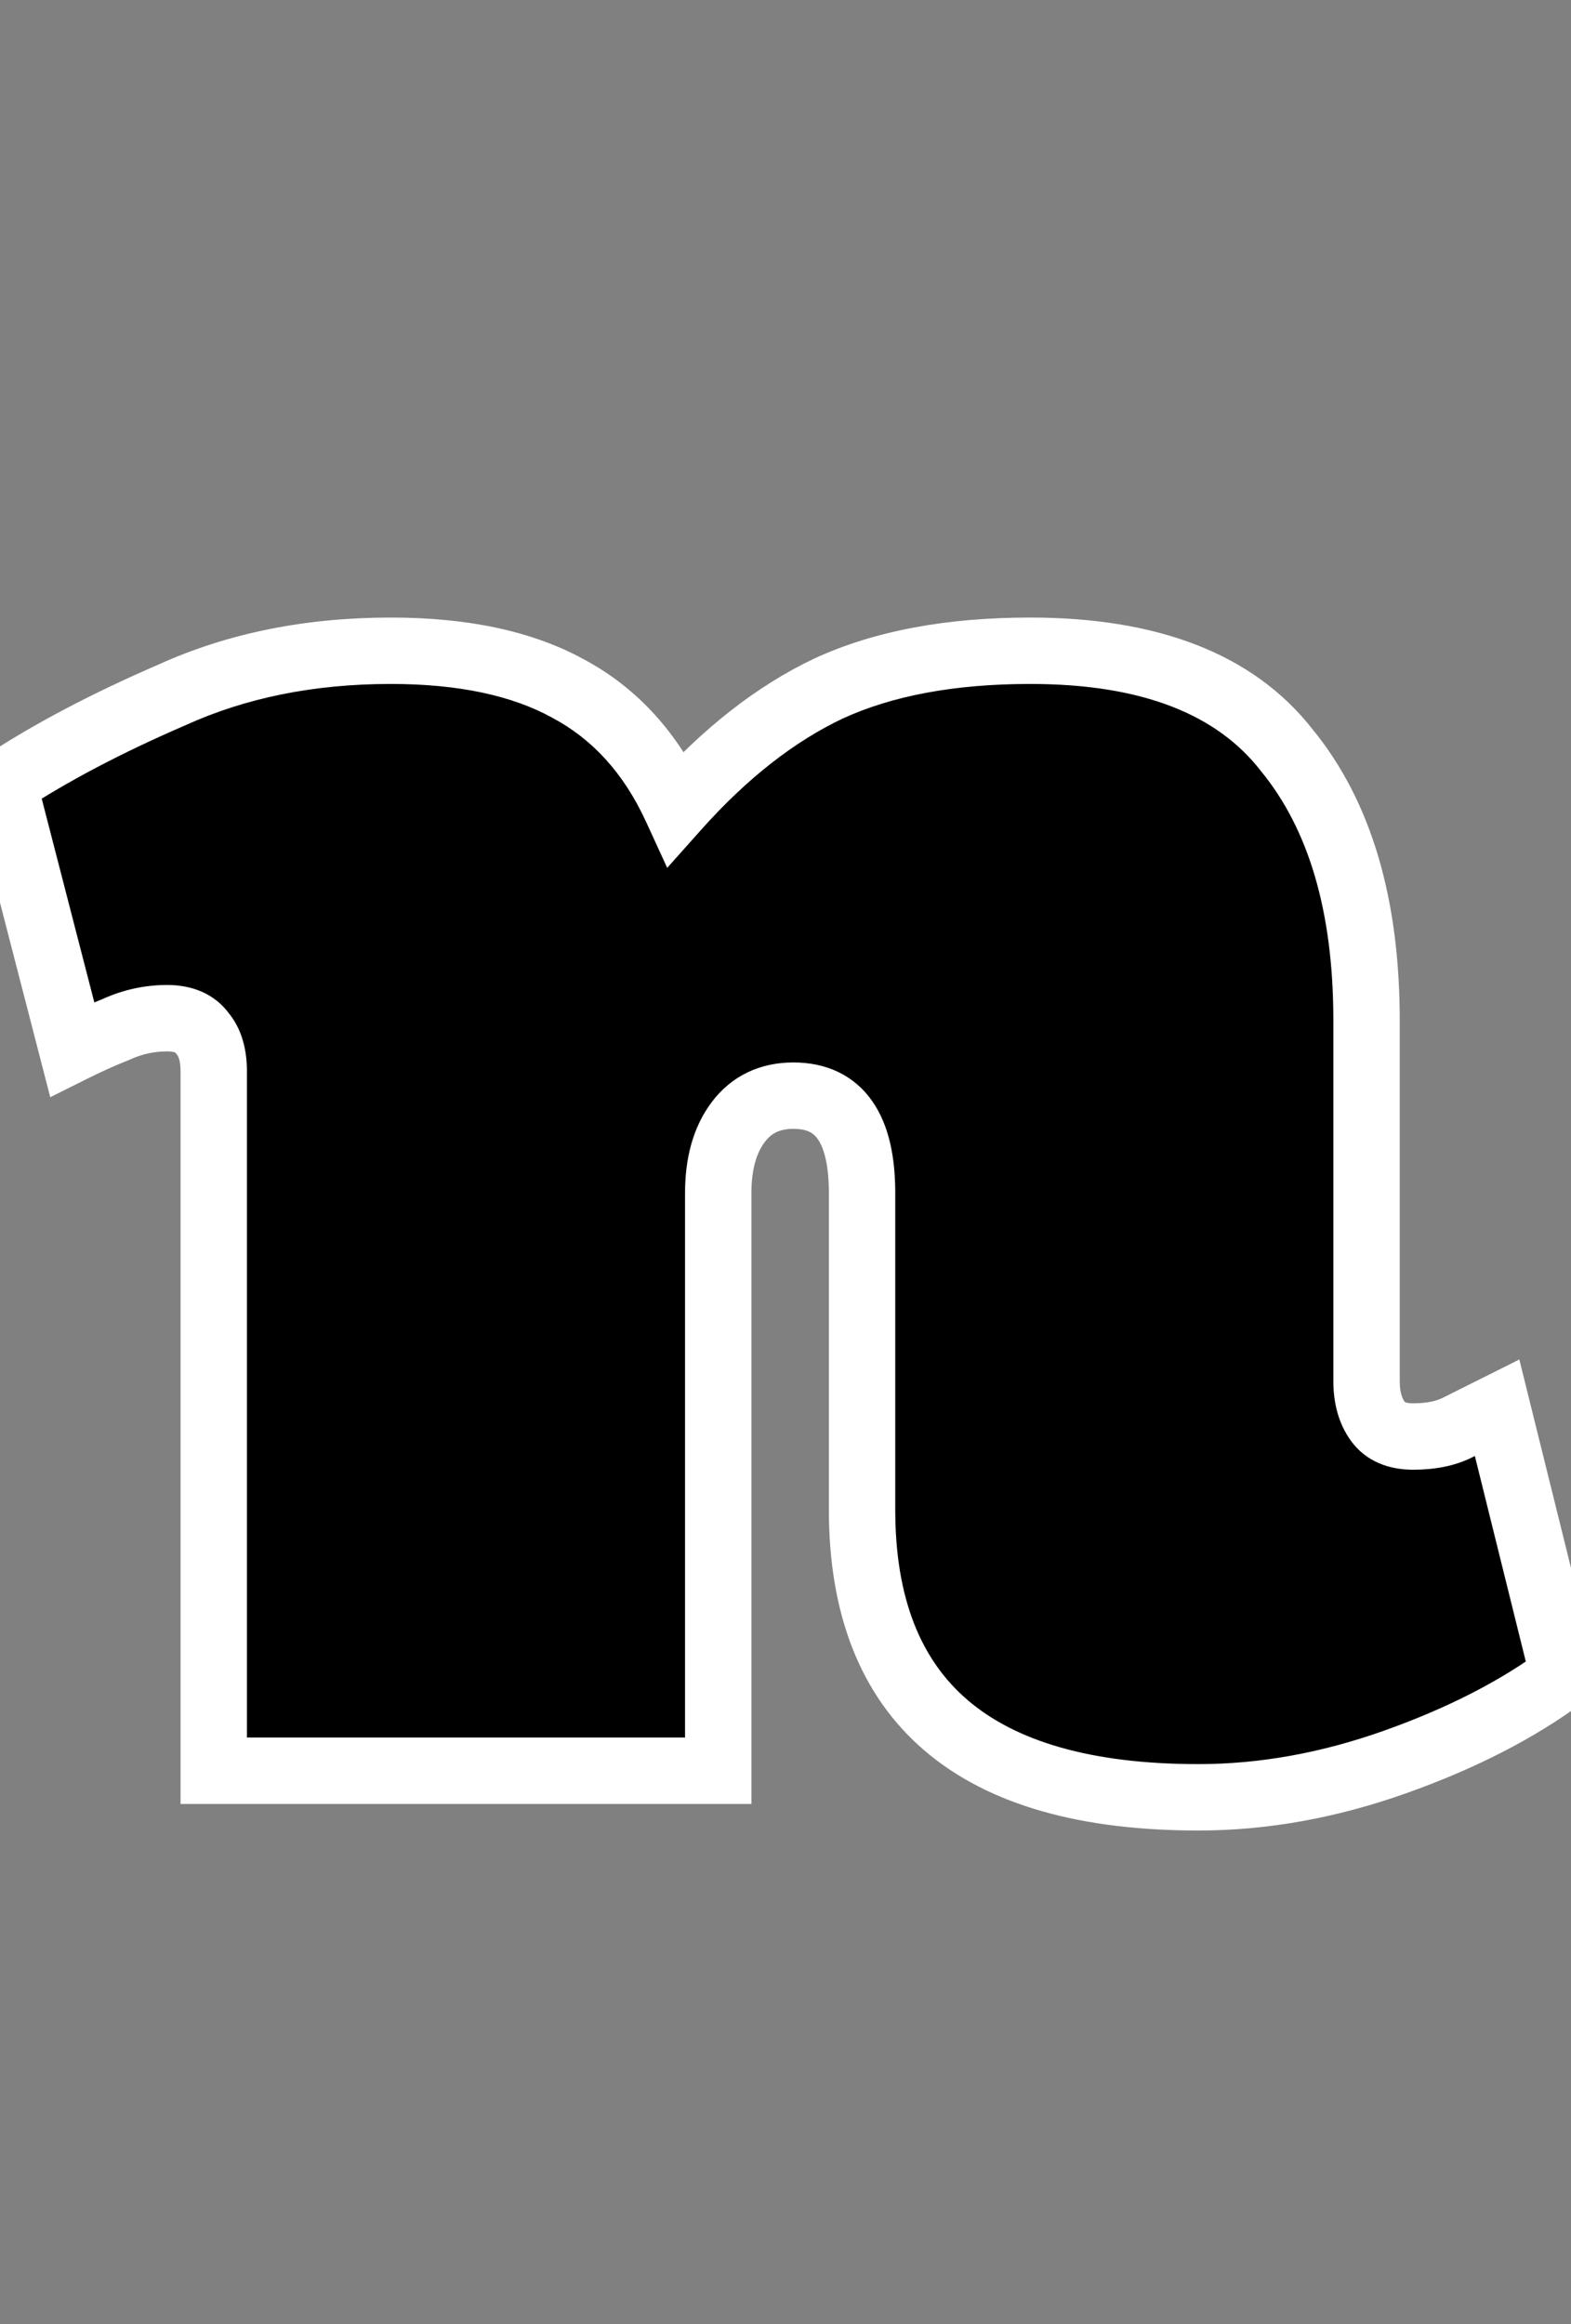 <svg width="71" height="105" viewBox="0 0 71 105" fill="none" xmlns="http://www.w3.org/2000/svg">
<rect x="0" y="0" width="71" height="105" fill="#808080" stroke="none"/>
<path d="M9.66 48.4C9.66 47.667 9.493 47.1 9.16 46.7C8.826 46.233 8.293 46 7.56 46C6.76 46 5.993 46.167 5.26 46.5C4.593 46.767 3.926 47.067 3.26 47.4L0.16 35.4C2.293 34 4.826 32.667 7.76 31.4C10.693 30.067 13.993 29.4 17.66 29.4C20.926 29.4 23.593 29.967 25.66 31.1C27.793 32.233 29.426 34.033 30.56 36.5C32.76 34.033 35.06 32.233 37.46 31.1C39.926 29.967 42.96 29.4 46.56 29.4C51.96 29.4 55.826 30.9 58.16 33.9C60.56 36.833 61.76 40.9 61.76 46.1V62.4C61.76 63.133 61.926 63.733 62.26 64.2C62.593 64.667 63.126 64.9 63.86 64.9C64.66 64.9 65.326 64.767 65.86 64.5C66.393 64.233 66.993 63.933 67.66 63.6L70.66 75.7C68.593 77.233 66.06 78.533 63.06 79.6C60.06 80.667 57.093 81.2 54.16 81.2C44.026 81.2 38.96 76.867 38.96 68.2V53.9C38.96 50.967 37.926 49.5 35.86 49.5C34.793 49.5 33.96 49.9 33.36 50.7C32.76 51.5 32.46 52.567 32.46 53.9V80H9.66V48.4Z" fill="black"/>
<path d="M9.16 46.7L7.939 47.572L7.972 47.617L8.007 47.66L9.16 46.7ZM5.26 46.5L5.817 47.893L5.849 47.88L5.88 47.866L5.26 46.5ZM3.26 47.4L1.807 47.775L2.271 49.571L3.931 48.742L3.26 47.4ZM0.16 35.4L-0.663 34.146L-1.561 34.735L-1.293 35.775L0.16 35.4ZM7.76 31.4L8.354 32.777L8.367 32.771L8.38 32.766L7.76 31.4ZM25.66 31.1L24.939 32.415L24.947 32.42L24.956 32.425L25.66 31.1ZM30.56 36.5L29.197 37.126L30.154 39.209L31.679 37.498L30.56 36.5ZM37.46 31.1L36.834 29.737L36.826 29.74L36.819 29.744L37.46 31.1ZM58.16 33.9L56.976 34.821L56.987 34.836L56.999 34.85L58.16 33.9ZM62.26 64.2L63.48 63.328L62.26 64.2ZM65.86 64.5L66.531 65.842H66.531L65.86 64.5ZM67.66 63.6L69.116 63.239L68.665 61.42L66.989 62.258L67.66 63.6ZM70.66 75.7L71.553 76.905L72.356 76.309L72.116 75.339L70.66 75.7ZM63.06 79.6L63.562 81.013L63.06 79.6ZM33.36 50.7L34.56 51.6L33.36 50.7ZM32.46 80V81.5H33.96V80H32.46ZM9.66 80H8.16V81.5H9.66V80ZM11.16 48.4C11.16 47.457 10.947 46.501 10.312 45.74L8.007 47.66C8.04 47.699 8.16 47.876 8.16 48.4H11.16ZM10.38 45.828C9.688 44.859 8.628 44.5 7.56 44.5V47.5C7.771 47.5 7.874 47.534 7.909 47.549C7.931 47.559 7.932 47.562 7.939 47.572L10.38 45.828ZM7.56 44.5C6.544 44.5 5.566 44.713 4.639 45.134L5.88 47.866C6.42 47.62 6.975 47.5 7.56 47.5V44.5ZM4.703 45.107C3.996 45.39 3.291 45.707 2.589 46.058L3.931 48.742C4.561 48.426 5.19 48.143 5.817 47.893L4.703 45.107ZM4.712 47.025L1.612 35.025L-1.293 35.775L1.807 47.775L4.712 47.025ZM0.983 36.654C3.028 35.312 5.482 34.018 8.354 32.777L7.165 30.023C4.171 31.316 1.558 32.688 -0.663 34.146L0.983 36.654ZM8.38 32.766C11.094 31.532 14.178 30.9 17.66 30.9V27.9C13.809 27.9 10.293 28.601 7.139 30.034L8.38 32.766ZM17.66 30.9C20.767 30.9 23.162 31.441 24.939 32.415L26.381 29.785C24.024 28.492 21.086 27.9 17.66 27.9V30.9ZM24.956 32.425C26.763 33.385 28.183 34.919 29.197 37.126L31.923 35.874C30.67 33.147 28.823 31.082 26.363 29.775L24.956 32.425ZM31.679 37.498C33.777 35.146 35.921 33.485 38.1 32.456L36.819 29.744C34.199 30.981 31.742 32.92 29.44 35.502L31.679 37.498ZM38.086 32.463C40.303 31.444 43.109 30.9 46.56 30.9V27.9C42.811 27.9 39.55 28.489 36.834 29.737L38.086 32.463ZM46.56 30.9C51.702 30.9 55.032 32.322 56.976 34.821L59.344 32.979C56.62 29.478 52.218 27.9 46.56 27.9V30.9ZM56.999 34.85C59.11 37.431 60.26 41.118 60.26 46.1H63.26C63.26 40.682 62.009 36.236 59.321 32.95L56.999 34.85ZM60.26 46.1V62.4H63.26V46.1H60.26ZM60.26 62.4C60.26 63.359 60.479 64.288 61.039 65.072L63.48 63.328C63.374 63.179 63.26 62.908 63.26 62.4H60.26ZM61.039 65.072C61.731 66.041 62.792 66.4 63.86 66.4V63.4C63.648 63.4 63.546 63.366 63.511 63.351C63.488 63.341 63.487 63.338 63.48 63.328L61.039 65.072ZM63.86 66.4C64.817 66.4 65.73 66.242 66.531 65.842L65.189 63.158C64.923 63.292 64.503 63.4 63.86 63.4V66.4ZM66.531 65.842C66.649 65.782 66.816 65.699 66.943 65.635C66.967 65.624 66.973 65.621 66.996 65.609C66.998 65.608 67.008 65.603 67.01 65.602C67.018 65.598 67.015 65.599 67.023 65.595C67.031 65.591 67.042 65.586 67.05 65.582C67.058 65.578 67.096 65.559 67.104 65.555C67.145 65.535 67.118 65.548 67.159 65.528C67.191 65.511 67.236 65.489 67.269 65.472C67.293 65.46 67.356 65.429 67.381 65.417C67.647 65.283 68.031 65.092 68.331 64.942L66.989 62.258C66.875 62.315 66.607 62.449 66.501 62.502C66.36 62.573 66.172 62.667 66.039 62.733C66.014 62.746 65.952 62.777 65.927 62.789C65.919 62.793 65.908 62.799 65.9 62.803C65.895 62.805 65.89 62.808 65.886 62.81C65.882 62.812 65.876 62.815 65.872 62.817C65.847 62.829 65.841 62.832 65.817 62.844C65.769 62.869 65.757 62.875 65.709 62.899C65.706 62.9 65.698 62.904 65.695 62.905C65.694 62.906 65.693 62.906 65.692 62.907C65.691 62.908 65.689 62.908 65.688 62.909C65.687 62.909 65.686 62.91 65.685 62.91C65.684 62.911 65.683 62.911 65.682 62.912C65.68 62.913 65.679 62.913 65.678 62.914C65.677 62.914 65.676 62.915 65.675 62.915C65.674 62.916 65.673 62.916 65.671 62.917C65.67 62.918 65.669 62.918 65.668 62.919C65.665 62.92 65.658 62.924 65.655 62.925C65.639 62.933 65.617 62.944 65.601 62.952C65.538 62.984 65.453 63.026 65.392 63.057C65.381 63.062 65.352 63.077 65.341 63.083C65.339 63.083 65.336 63.085 65.334 63.086C65.333 63.086 65.332 63.087 65.331 63.087C65.33 63.088 65.329 63.088 65.328 63.089C65.327 63.089 65.326 63.09 65.325 63.09C65.324 63.091 65.323 63.092 65.322 63.092C65.32 63.093 65.319 63.093 65.318 63.094C65.317 63.094 65.316 63.095 65.315 63.095C65.314 63.096 65.313 63.096 65.312 63.097C65.311 63.097 65.31 63.098 65.309 63.098C65.307 63.099 65.304 63.101 65.302 63.102C65.301 63.102 65.297 63.104 65.296 63.105C65.294 63.106 65.292 63.107 65.29 63.108C65.275 63.115 65.254 63.126 65.239 63.133C65.238 63.134 65.237 63.134 65.236 63.135C65.235 63.135 65.234 63.136 65.233 63.136C65.232 63.137 65.231 63.138 65.23 63.138C65.229 63.139 65.228 63.139 65.227 63.14C65.223 63.141 65.218 63.144 65.214 63.146C65.213 63.146 65.212 63.147 65.211 63.147C65.21 63.148 65.209 63.148 65.208 63.149C65.207 63.15 65.206 63.15 65.205 63.151C65.204 63.151 65.203 63.152 65.201 63.152C65.199 63.154 65.192 63.157 65.189 63.158L66.531 65.842ZM66.204 63.961L69.204 76.061L72.116 75.339L69.116 63.239L66.204 63.961ZM69.766 74.495C67.843 75.922 65.449 77.159 62.557 78.187L63.562 81.013C66.671 79.908 69.343 78.545 71.553 76.905L69.766 74.495ZM62.557 78.187C59.705 79.201 56.908 79.7 54.16 79.7V82.7C57.278 82.7 60.415 82.132 63.562 81.013L62.557 78.187ZM54.16 79.7C49.272 79.7 45.886 78.65 43.735 76.81C41.628 75.009 40.46 72.236 40.46 68.2H37.46C37.46 72.831 38.825 76.558 41.785 79.09C44.7 81.583 48.914 82.7 54.16 82.7V79.7ZM40.46 68.2V53.9H37.46V68.2H40.46ZM40.46 53.9C40.46 52.303 40.187 50.837 39.411 49.736C38.568 48.539 37.296 48 35.86 48V51C36.491 51 36.769 51.194 36.959 51.464C37.216 51.83 37.46 52.564 37.46 53.9H40.46ZM35.86 48C34.358 48 33.064 48.594 32.16 49.8L34.56 51.6C34.855 51.206 35.229 51 35.86 51V48ZM32.16 49.8C31.309 50.934 30.96 52.349 30.96 53.9H33.96C33.96 52.784 34.21 52.066 34.56 51.6L32.16 49.8ZM30.96 53.9V80H33.96V53.9H30.96ZM32.46 78.5H9.66V81.5H32.46V78.5ZM11.16 80V48.4H8.16V80H11.16Z" fill="white"/>
</svg>
